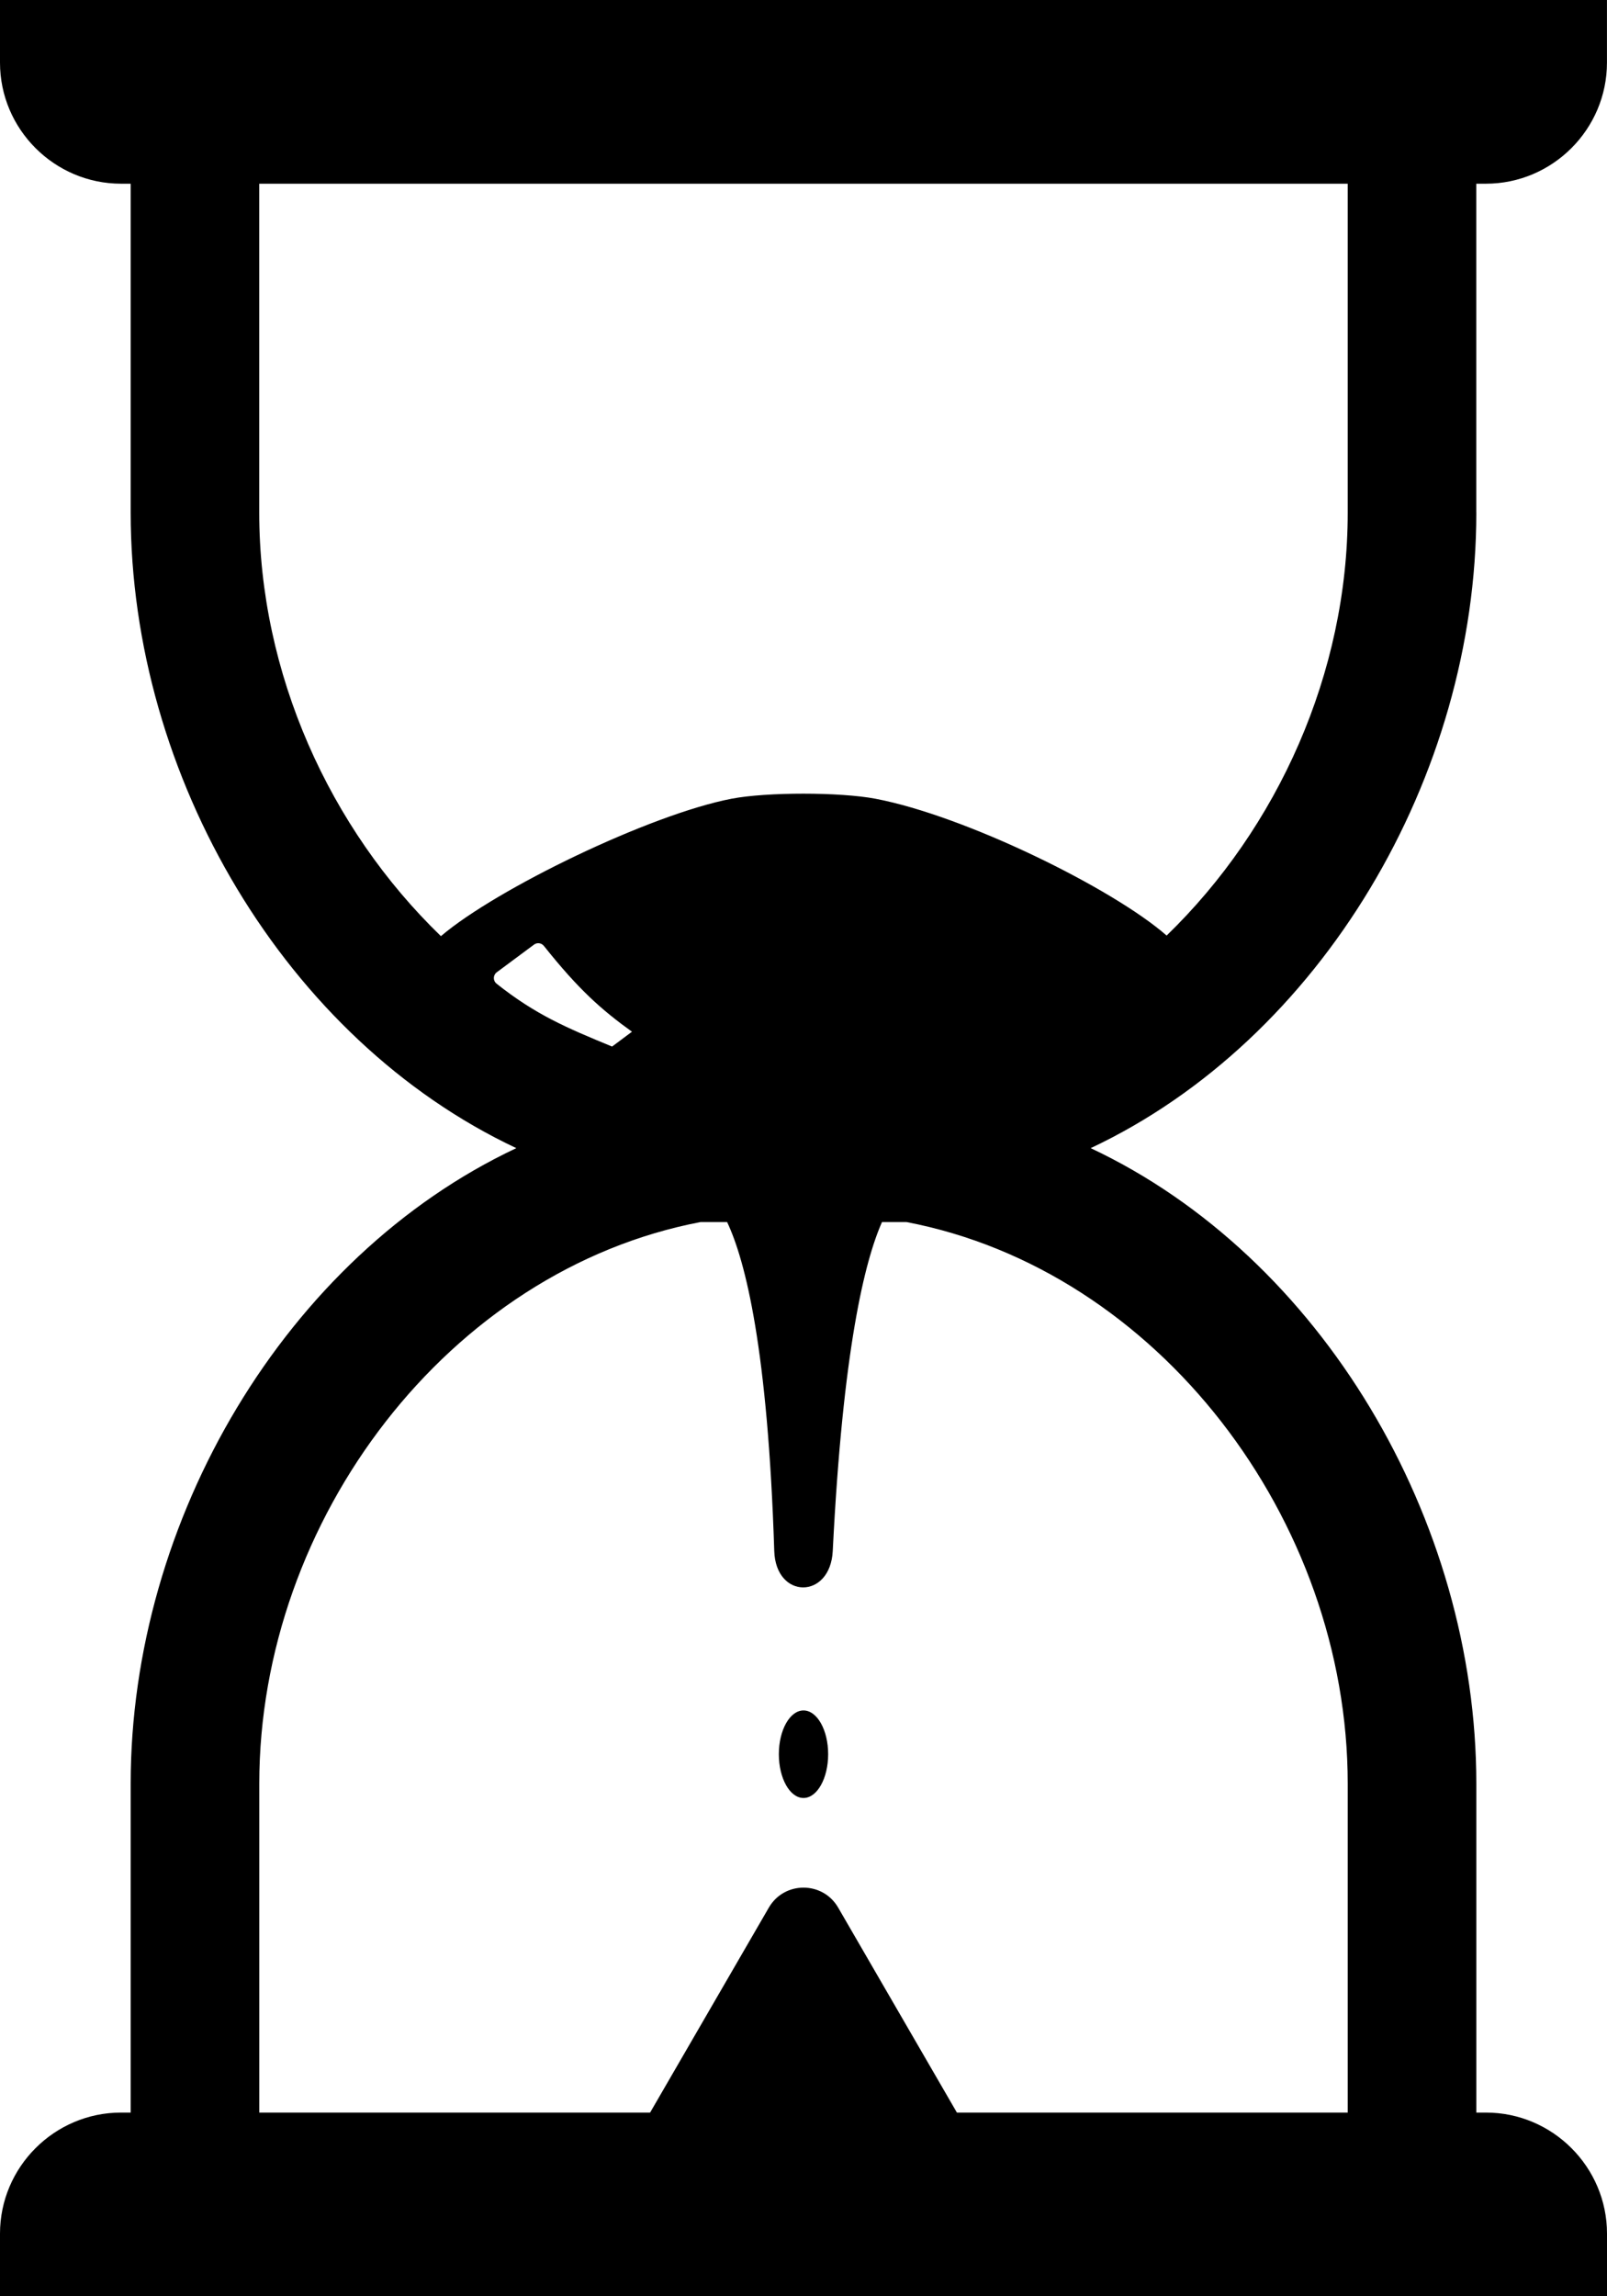 <?xml version="1.0" encoding="UTF-8"?><svg id="b" xmlns="http://www.w3.org/2000/svg" viewBox="0 0 350 500"><ellipse cx="175" cy="381.97" rx="5.37" ry="9.53"/><path d="m321.53,111.6V40h2.1c14.5,0,26.36-11.86,26.36-26.36V0H0v13.64c0,14.5,11.86,26.36,26.36,26.36h2.1v71.6c0,57.47,33.75,114.76,83.99,138.4-50.24,23.64-83.99,80.93-83.99,138.4v71.6h-2.1c-14.5,0-26.36,11.86-26.36,26.36v13.64h350v-13.64c0-14.5-11.86-26.36-26.36-26.36h-2.1v-71.6c0-57.47-33.75-114.76-83.99-138.4,50.24-23.64,83.99-80.93,83.99-138.4Zm-213.39,102.57c-.8-.63-.76-1.86.05-2.46l8.12-6.03c.68-.5,1.62-.37,2.15.29,7.53,9.46,12.5,13.87,19.18,18.68l-4.33,3.23c-9.98-4.11-16.67-6.95-25.17-13.7Zm185.39,174.23v71.6h-85.12l-25.86-44.63c-3.36-5.8-11.74-5.8-15.1,0l-25.86,44.63H56.47v-71.6c0-57.6,41.38-111.88,96.13-122.31h5.76c4.01,8.48,8.87,27.75,10.27,71.63.34,10.57,12.21,10.57,12.74,0,2.19-43.87,6.96-63.15,10.73-71.63h5.3c54.75,10.44,96.13,64.72,96.13,122.31Zm-39.44-184.69c-11.74-10.27-43.87-26.08-63.42-29.79-7.7-1.46-23.65-1.48-31.35,0-17.68,3.4-51.12,19.55-63.29,29.92-24.28-23.46-39.57-57.23-39.57-92.24V40h237.07v71.6c0,34.94-15.23,68.66-39.44,92.11Z"/></svg>